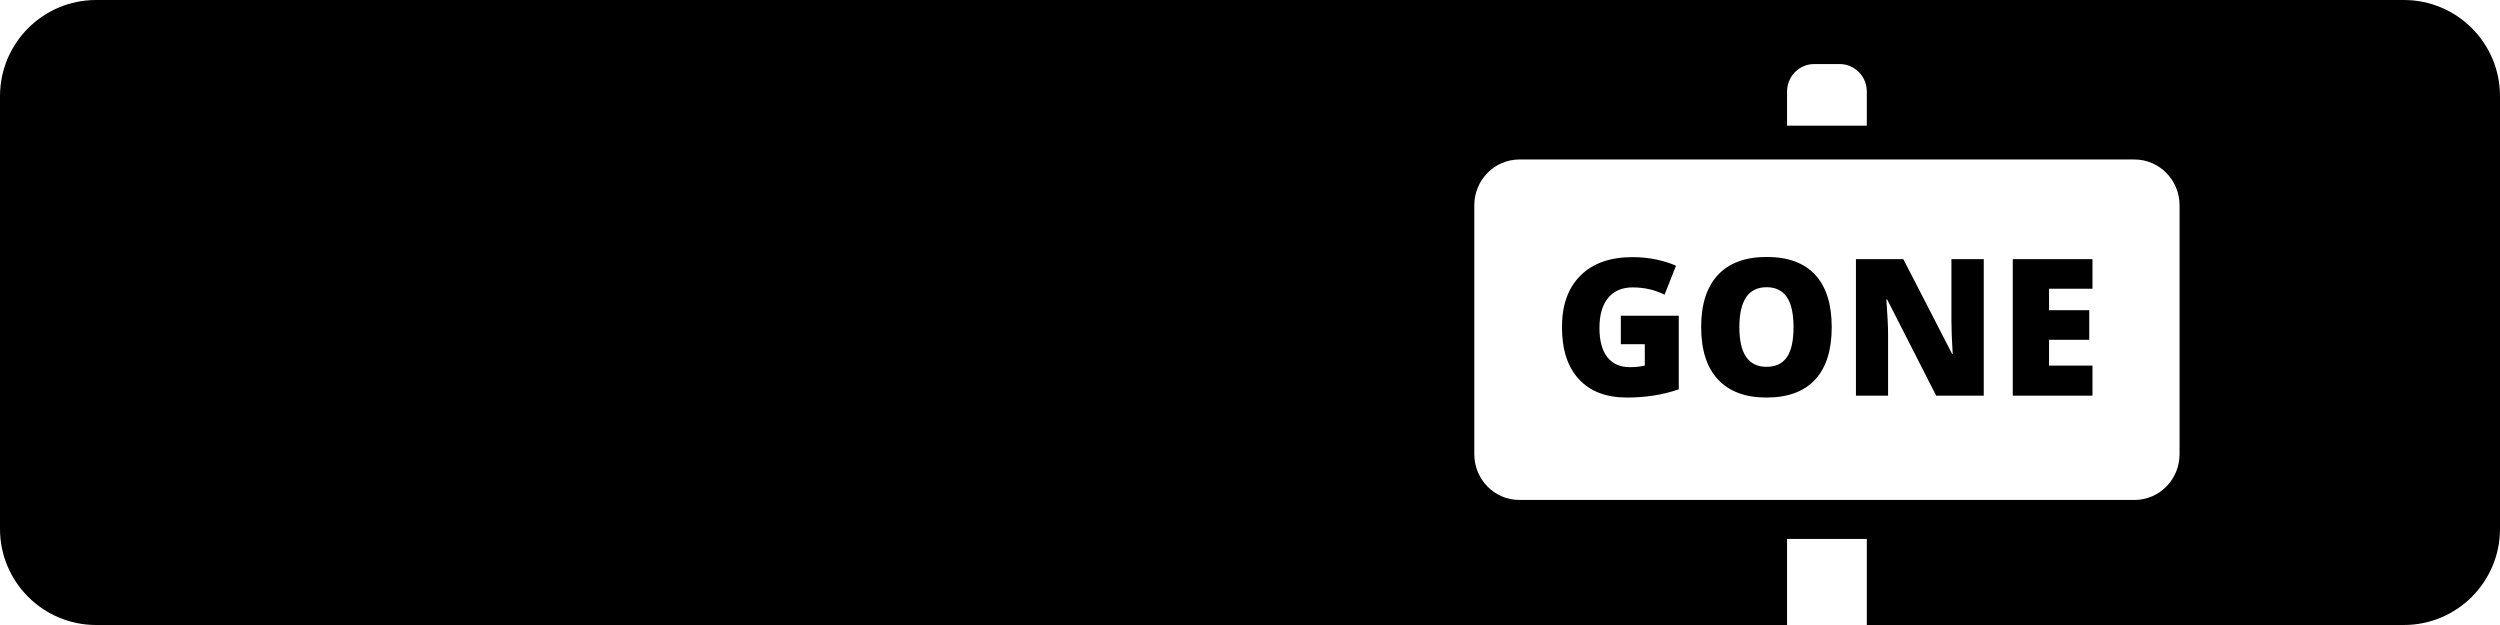 <?xml version="1.0" encoding="utf-8"?>
<!-- Generator: Adobe Illustrator 16.0.0, SVG Export Plug-In . SVG Version: 6.00 Build 0)  -->
<!DOCTYPE svg PUBLIC "-//W3C//DTD SVG 1.1//EN" "http://www.w3.org/Graphics/SVG/1.1/DTD/svg11.dtd">
<svg version="1.1" id="Layer_1" xmlns="http://www.w3.org/2000/svg" xmlns:xlink="http://www.w3.org/1999/xlink" x="0px" y="0px"
	 width="156px" height="39px" viewBox="0 0 156 39" enable-background="new 0 0 156 39" xml:space="preserve">
<path fill-rule="evenodd" clip-rule="evenodd" d="M150,39h-33.511v-5.369h-4.977V39H6c-3.313,0-6-2.686-6-6V6c0-3.313,2.687-6,6-6
	h144c3.313,0,6,2.687,6,6v27C156,36.314,153.313,39,150,39z M116.489,5.715c0-0.948-0.756-1.717-1.687-1.717h-1.604
	c-0.931,0-1.686,0.769-1.686,1.717v2.128h4.977V5.715z M136.004,12.812c0-1.58-1.259-2.86-2.812-2.86H94.807
	c-1.552,0-2.811,1.28-2.811,2.86v15.526c0,1.58,1.259,2.859,2.811,2.859h38.386c1.553,0,2.812-1.279,2.812-2.859V12.812z
	 M125.597,16.168h4.973v1.848h-2.71v1.341h2.509v1.848h-2.509v1.608h2.71v1.878h-4.973V16.168z M117.759,18.686h-0.052
	c0.072,0.944,0.109,1.665,0.109,2.163v3.842h-2.005v-8.522h2.956l3.048,5.922h0.034c-0.053-0.858-0.08-1.549-0.08-2.068v-3.854
	h2.017v8.522h-2.968L117.759,18.686z M110.226,24.807c-1.314,0-2.321-0.375-3.022-1.125c-0.701-0.75-1.052-1.842-1.052-3.275
	c0-1.419,0.349-2.502,1.046-3.25c0.697-0.748,1.71-1.123,3.039-1.123c1.333,0,2.344,0.371,3.031,1.113
	c0.688,0.743,1.031,1.833,1.031,3.271c0,1.434-0.346,2.523-1.037,3.27C112.57,24.434,111.559,24.807,110.226,24.807z
	 M111.494,18.531c-0.28-0.406-0.699-0.609-1.257-0.609c-1.133,0-1.701,0.832-1.701,2.496c0,1.646,0.563,2.471,1.69,2.471
	c0.572,0,0.997-0.199,1.275-0.6c0.277-0.4,0.415-1.024,0.415-1.871C111.916,19.566,111.775,18.938,111.494,18.531z M98.524,23.664
	c-0.705-0.762-1.057-1.848-1.057-3.258c0-1.377,0.386-2.447,1.157-3.213s1.853-1.148,3.243-1.148c0.527,0,1.024,0.051,1.492,0.151
	c0.468,0.102,0.876,0.229,1.224,0.386l-0.716,1.807c-0.604-0.303-1.266-0.455-1.988-0.455c-0.661,0-1.172,0.219-1.533,0.656
	c-0.361,0.438-0.541,1.062-0.541,1.874c0,0.797,0.163,1.403,0.49,1.821s0.797,0.627,1.412,0.627c0.336,0,0.645-0.033,0.928-0.1
	v-1.334h-1.495V19.7h3.615v4.594c-0.982,0.342-2.061,0.513-3.237,0.513C100.227,24.807,99.229,24.426,98.524,23.664z"/>
</svg>
